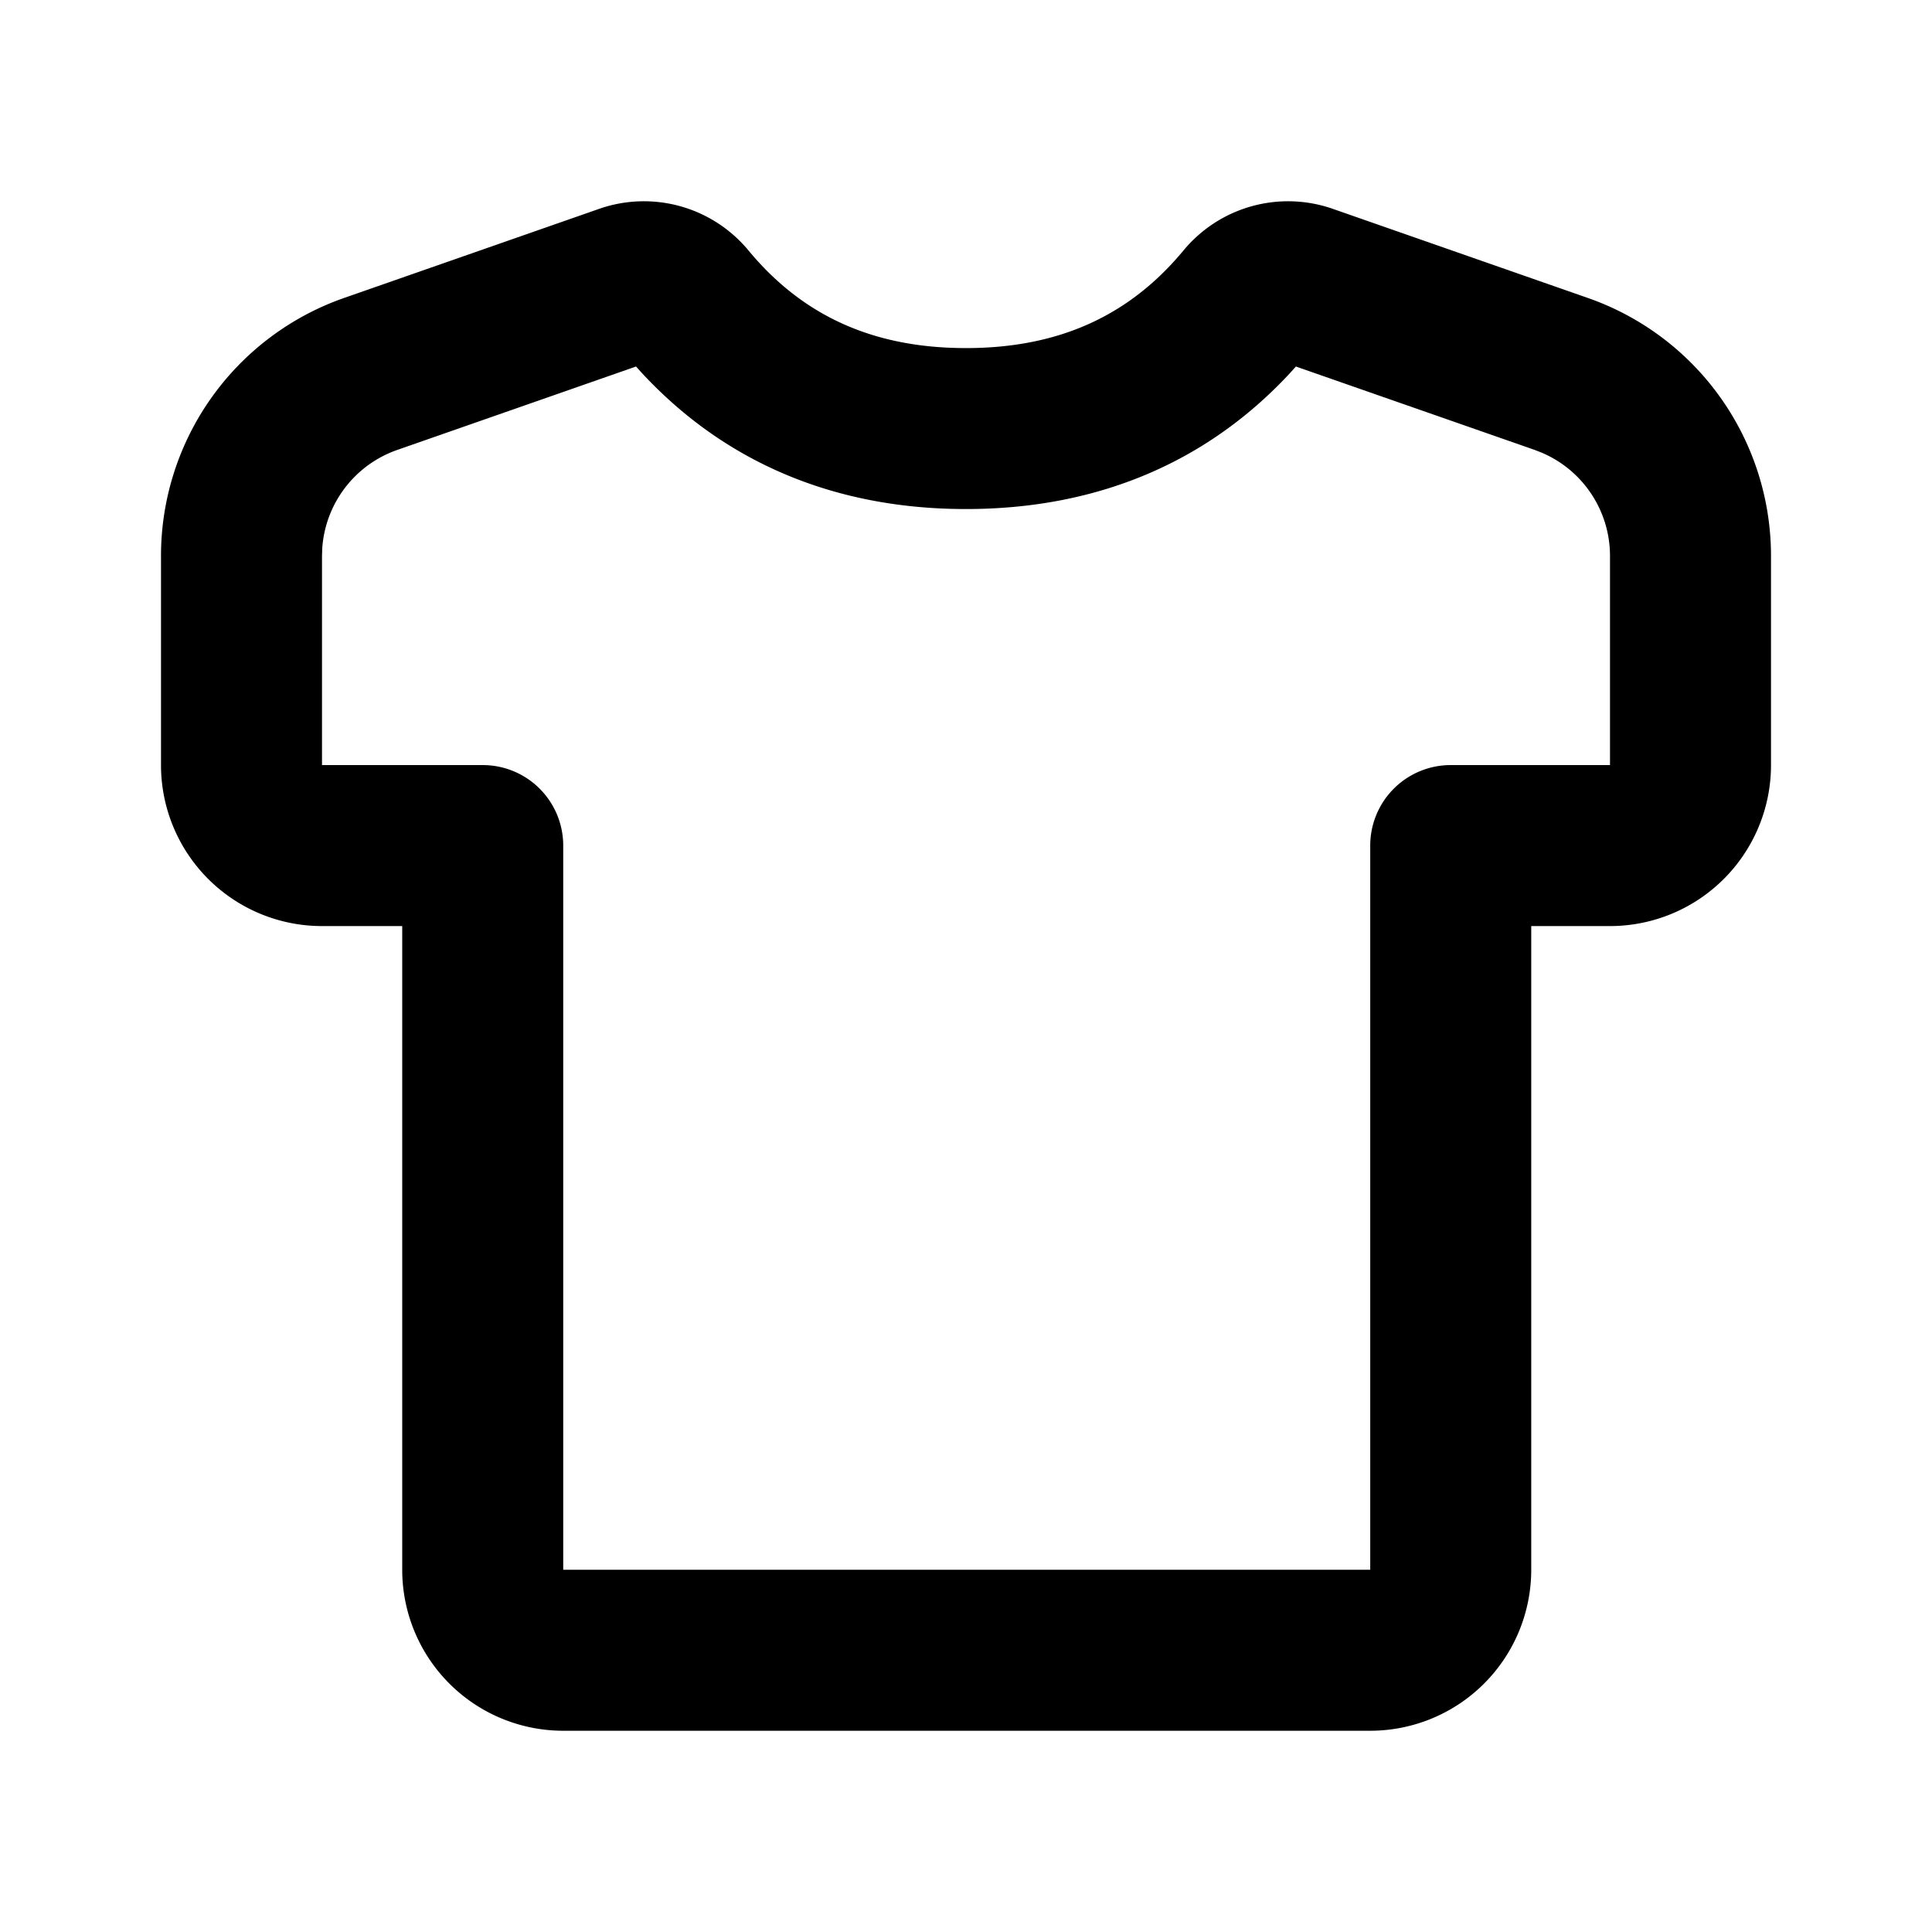 <?xml version="1.0" standalone="no"?><!DOCTYPE svg PUBLIC "-//W3C//DTD SVG 1.1//EN" "http://www.w3.org/Graphics/SVG/1.1/DTD/svg11.dtd"><svg t="1749544765094" class="icon" viewBox="0 0 1024 1024" version="1.1" xmlns="http://www.w3.org/2000/svg" p-id="3503" width="200" height="200" xmlns:xlink="http://www.w3.org/1999/xlink"><path d="M706.432 110.699l135.189 47.232A144.811 144.811 0 0 1 938.667 294.656v110.848a85.333 85.333 0 0 1-85.333 85.333h-41.749V832a85.333 85.333 0 0 1-85.333 85.333h-427.733a85.333 85.333 0 0 1-85.333-85.333V490.837H170.667a85.333 85.333 0 0 1-85.333-85.333v-110.848a144.811 144.811 0 0 1 97.024-136.725l135.189-47.232a71.957 71.957 0 0 1 79.147 22.037c28.8 34.773 66.283 51.755 115.285 51.755 49.024 0 86.485-16.981 115.307-51.755a71.957 71.957 0 0 1 79.147-22.037z m-19.584 83.563l-3.477 3.861c-44.395 47.616-102.677 71.68-171.392 71.68-68.693 0-126.976-24.064-171.371-71.68l-3.499-3.861-126.592 44.224a59.477 59.477 0 0 0-39.723 52.203L170.667 294.656v110.848h85.184a42.667 42.667 0 0 1 42.667 42.667V832h427.733V448.171a42.667 42.667 0 0 1 42.667-42.667H853.333v-110.848c0-23.957-14.357-45.44-36.16-54.72l-3.691-1.451-126.635-44.224z" fill="currentColor" p-id="3504"></path></svg>